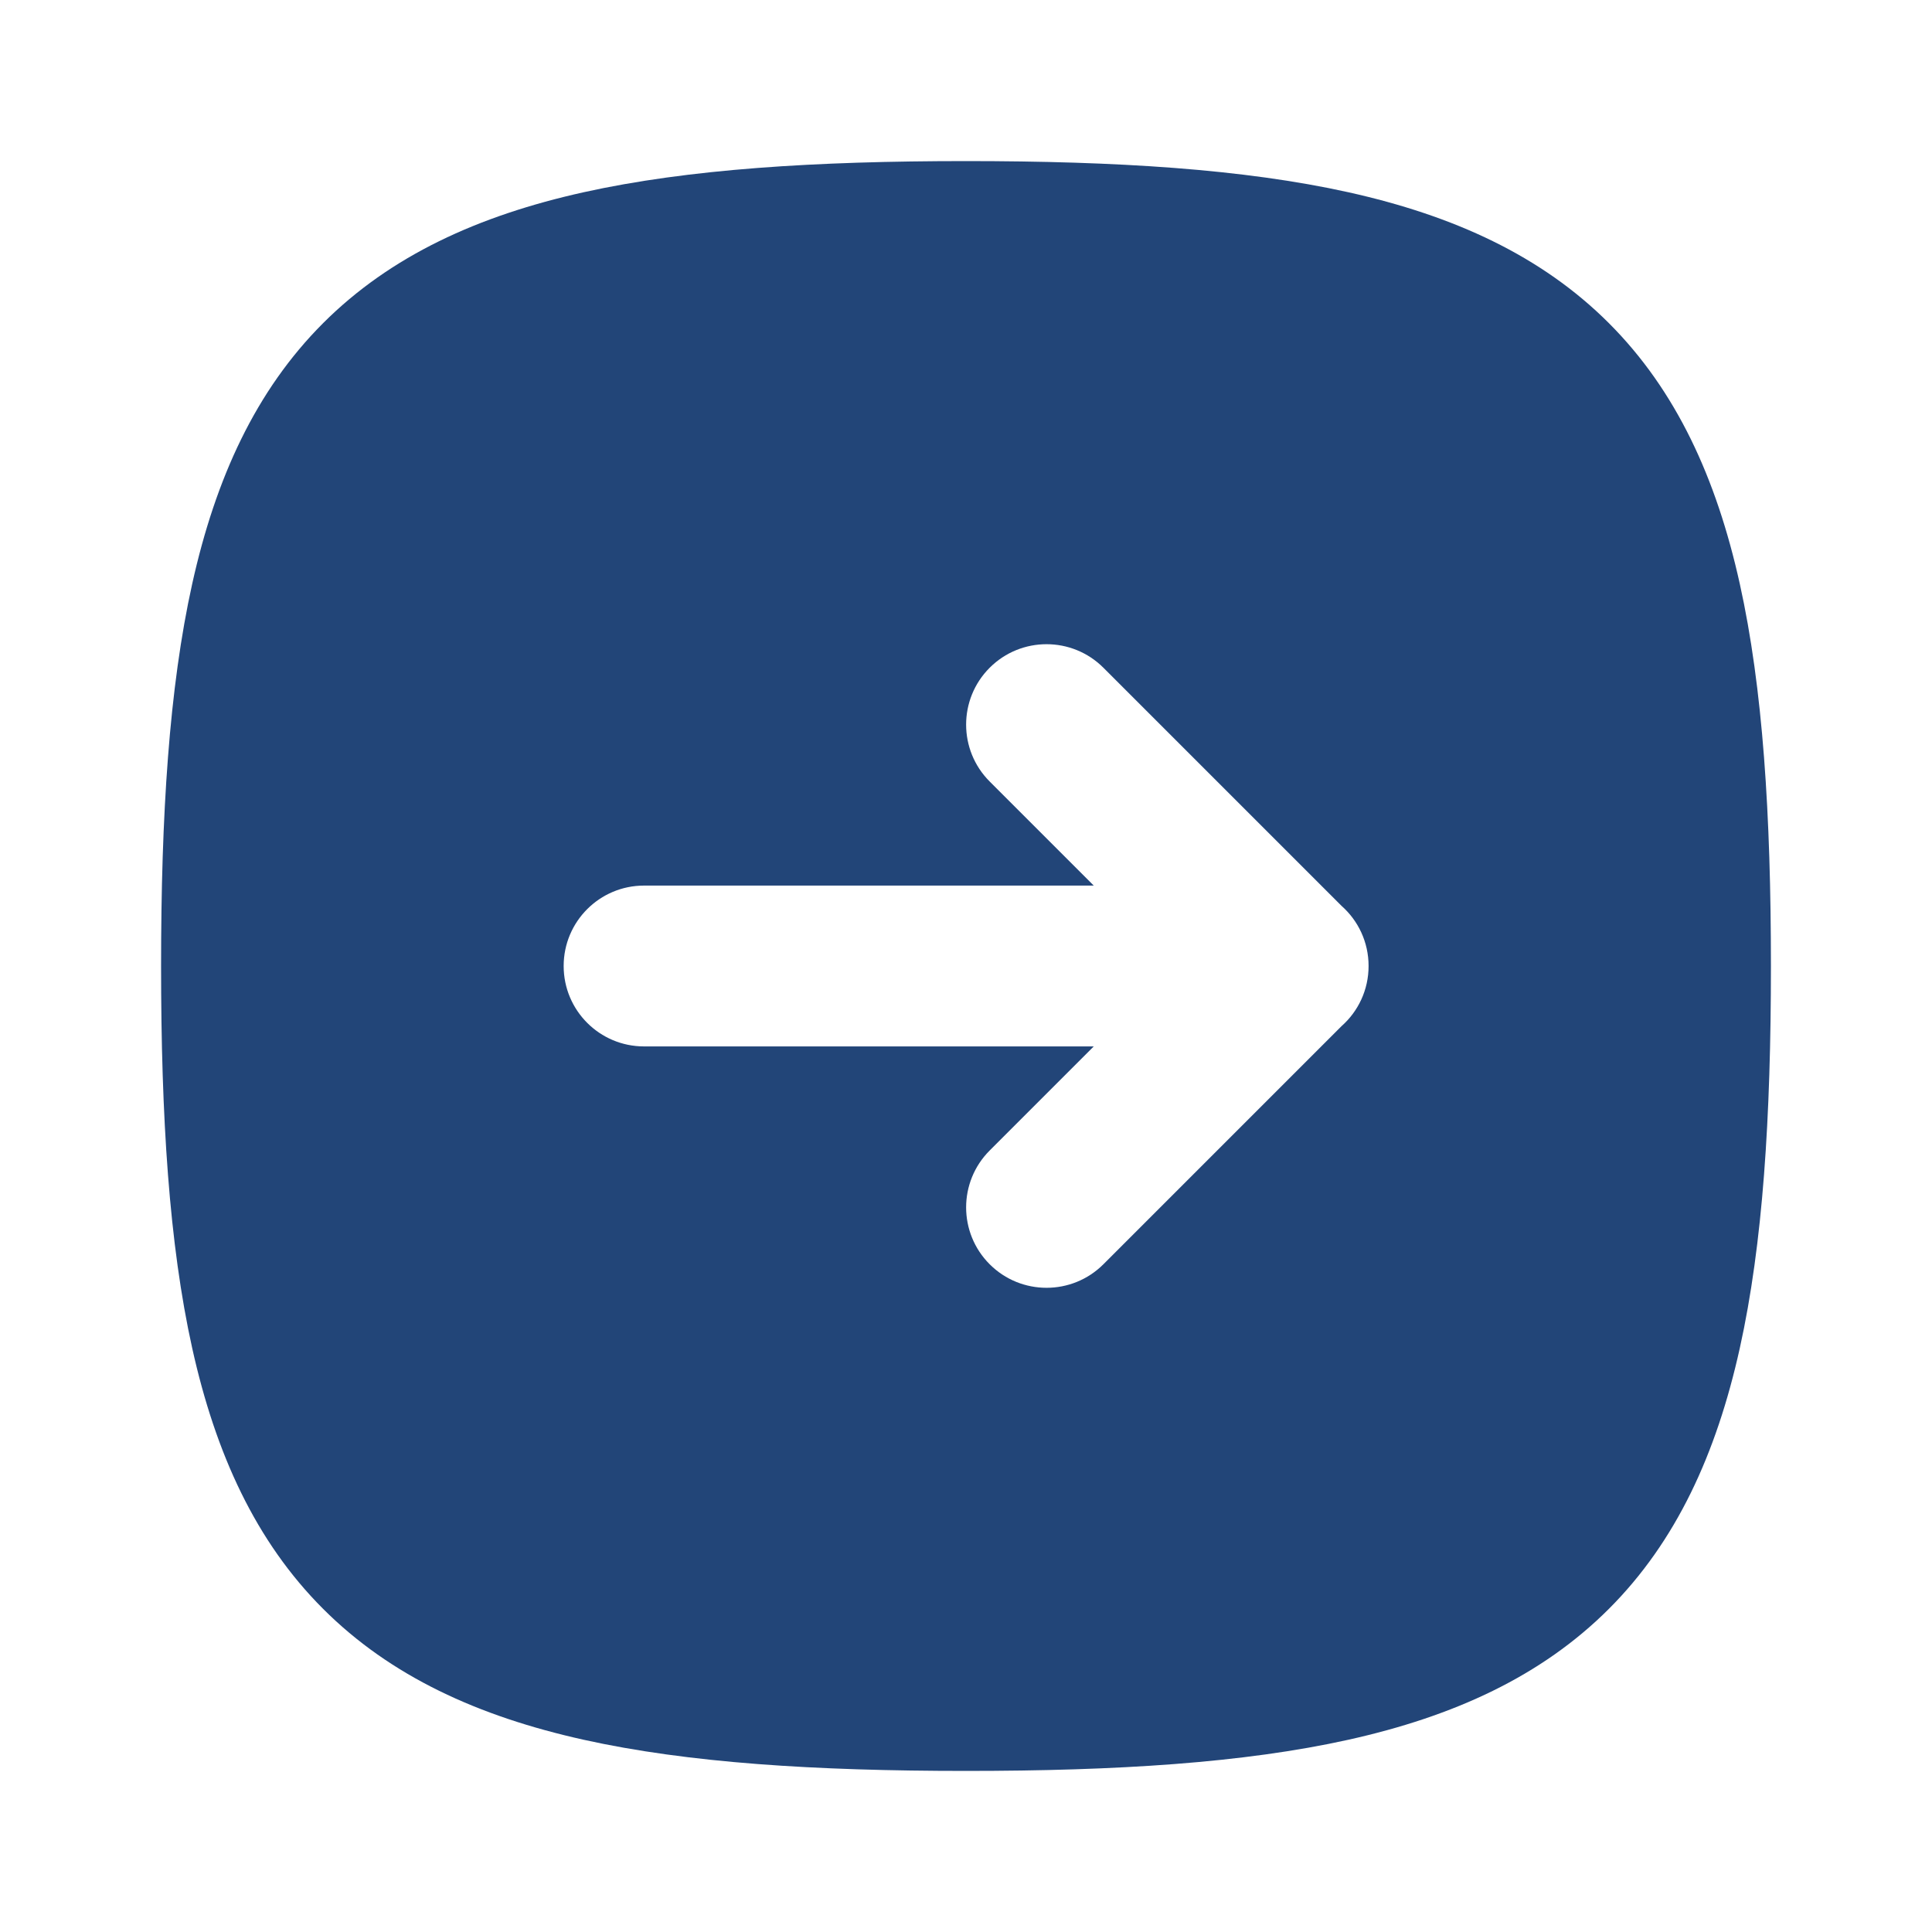 <?xml version="1.0" encoding="UTF-8"?>
<svg id="Layer_1" xmlns="http://www.w3.org/2000/svg" version="1.1" viewBox="0 0 800 800">
  <!-- Generator: Adobe Illustrator 29.1.0, SVG Export Plug-In . SVG Version: 2.1.0 Build 142)  -->
  <defs>
    <style>
      .st0 {
        fill: #224578;
        fill-rule: evenodd;
      }
    </style>
  </defs>
  <path class="st0" d="M409.8,476.4c-13,13-13,34.1,0,47.1,13,13,34.1,13,47.1,0l97.1-97.1c.5-.5,1-1,1.5-1.5,6.9-6.1,11.2-15,11.2-24.9s-4.3-18.8-11.2-24.9c-.5-.5-1-1-1.5-1.5l-97.1-97.1c-13-13-34.1-13-47.1,0-13,13-13,34.1,0,47.1l43.1,43.1h-186.2c-18.4,0-33.3,14.9-33.3,33.3s14.9,33.3,33.3,33.3h186.2l-43.1,43.1ZM241.7,79.6c43.3-9.6,95.8-12.9,158.3-12.9s115,3.3,158.3,12.9c43.7,9.7,80,26.3,107.9,54.2,27.9,27.9,44.5,64.2,54.2,107.9,9.6,43.3,12.9,95.8,12.9,158.3s-3.3,115-12.9,158.3c-9.7,43.7-26.3,80-54.2,107.9-27.9,27.9-64.2,44.5-107.9,54.2-43.3,9.6-95.8,12.9-158.3,12.9s-115-3.3-158.3-12.9c-43.7-9.7-80-26.3-107.9-54.2-27.9-27.9-44.5-64.2-54.2-107.9-9.6-43.3-12.9-95.8-12.9-158.3s3.3-115,12.9-158.3c9.7-43.7,26.3-80,54.2-107.9,27.9-27.9,64.2-44.5,107.9-54.2Z"/>
</svg>